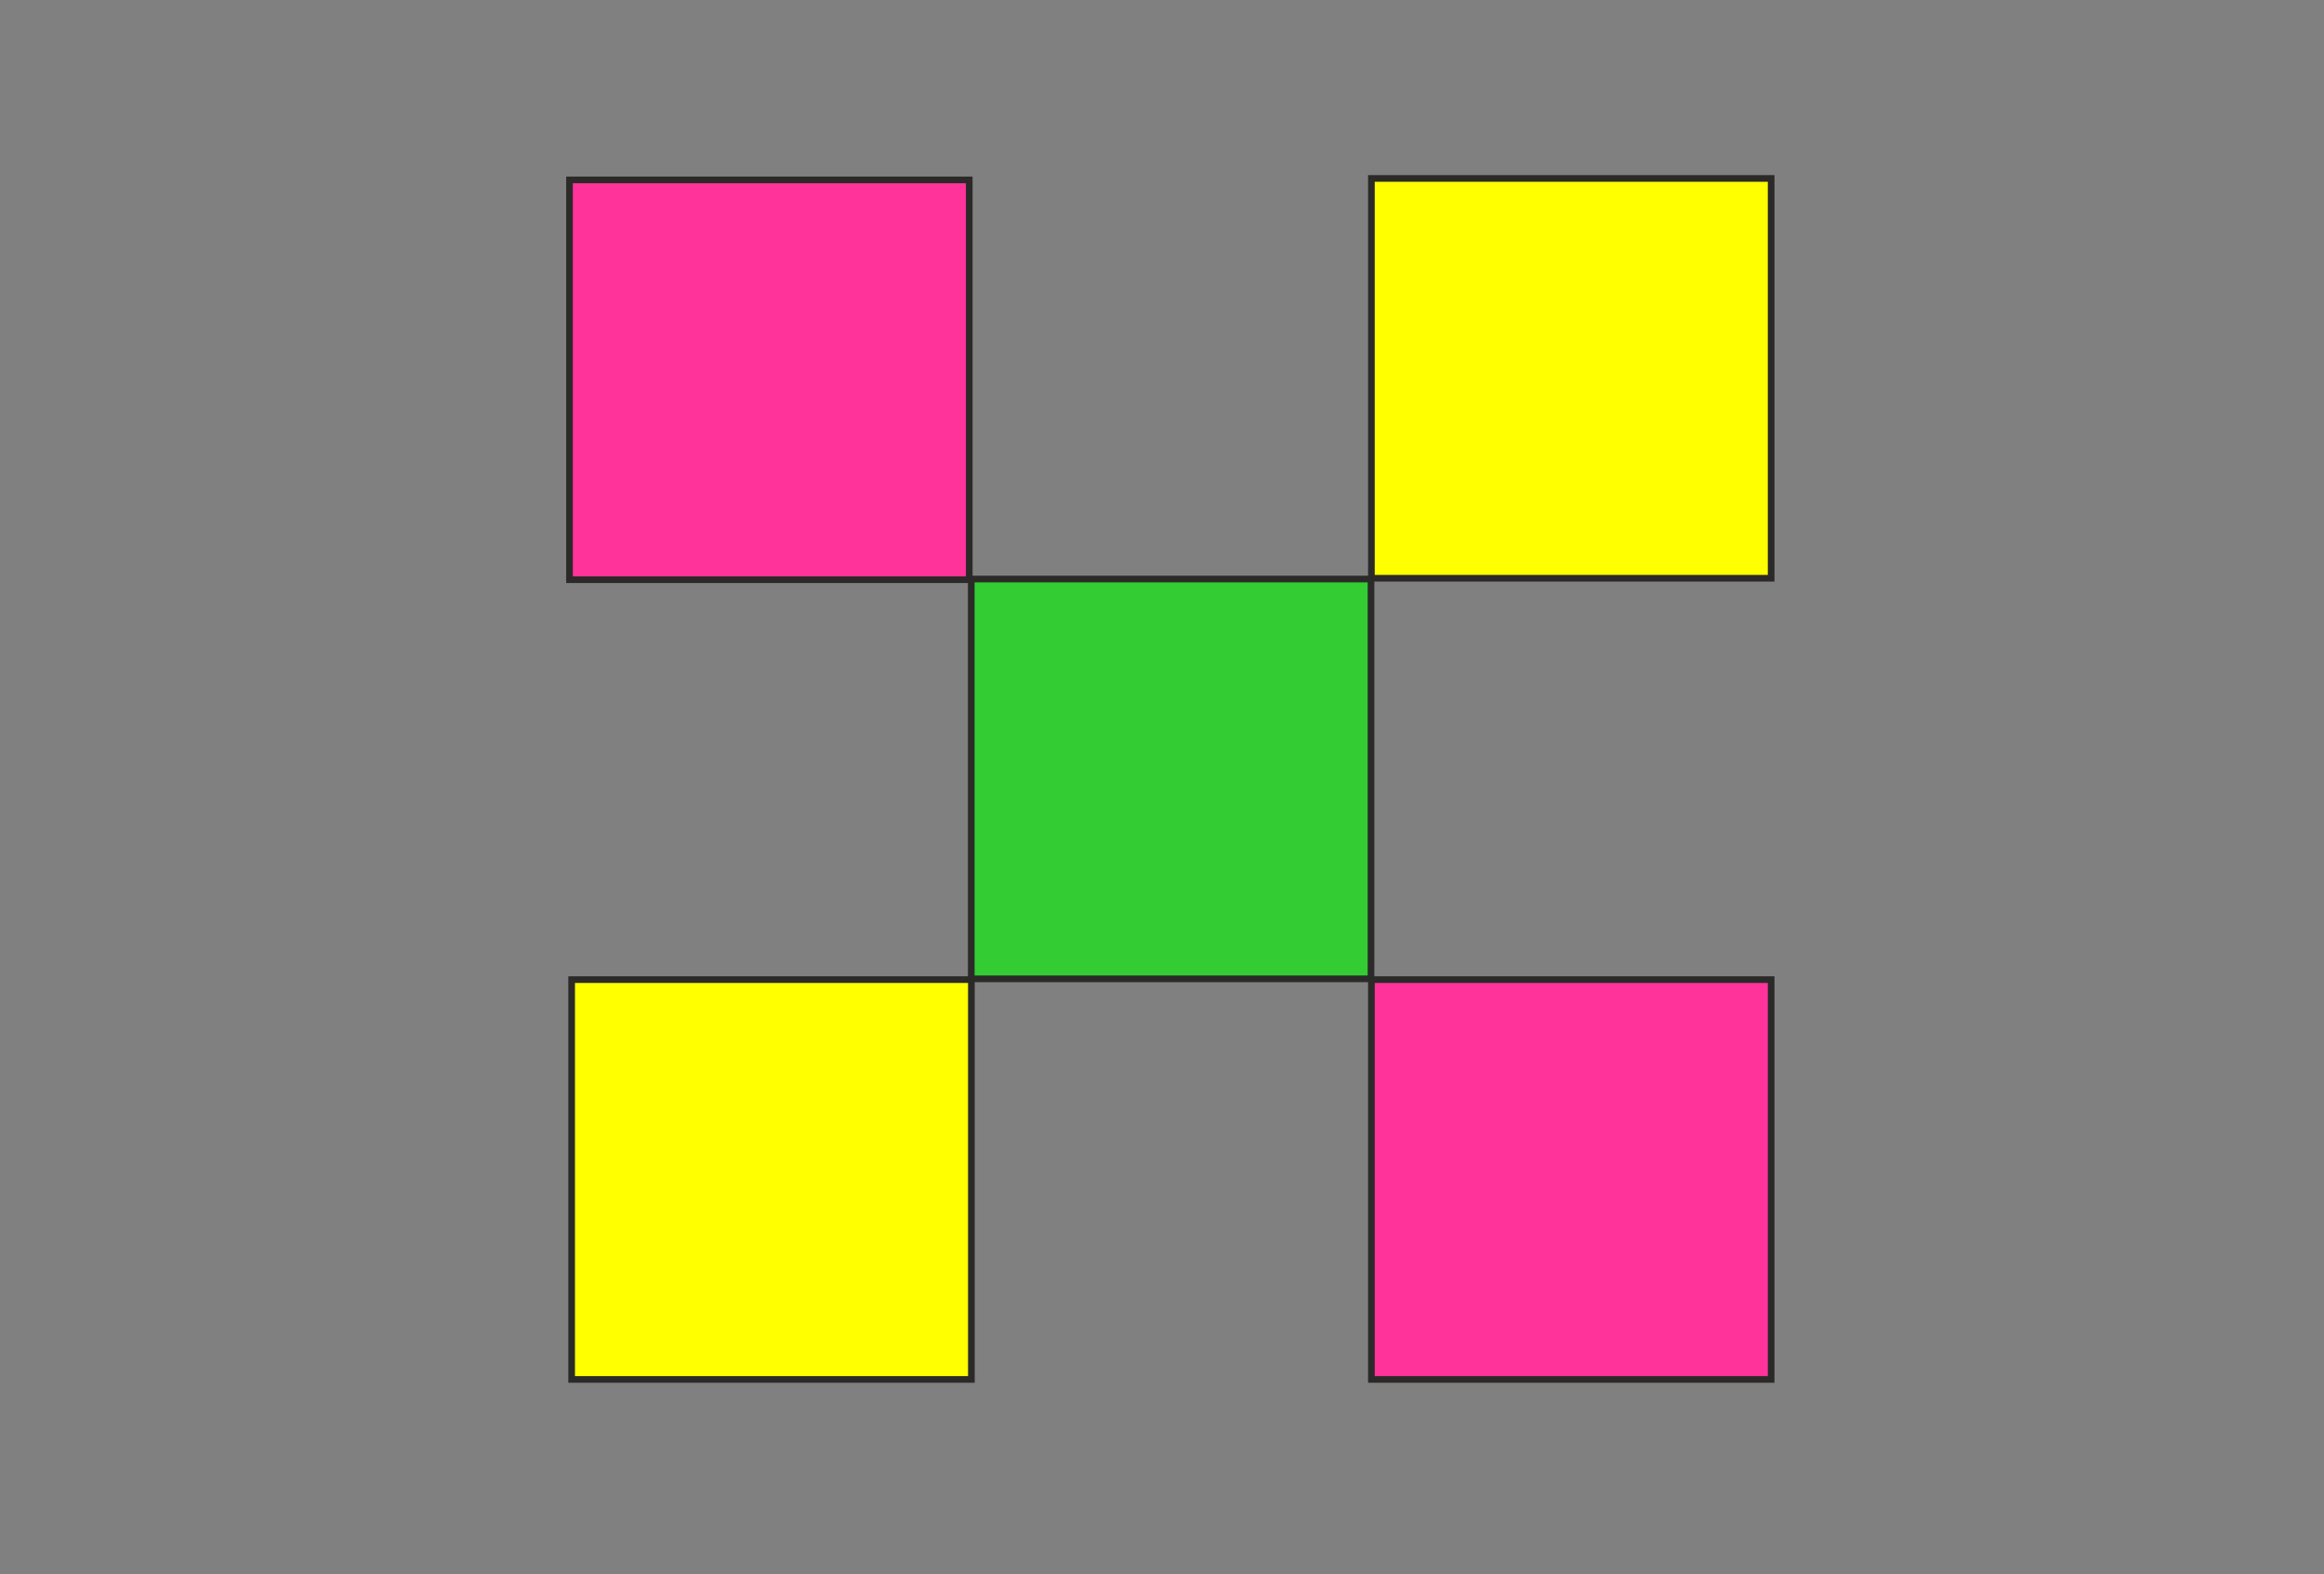 <svg xmlns="http://www.w3.org/2000/svg" viewBox="0 0 17441 11811"><rect x="0" y="0" width="17441" height="11811" fill="#808080" stroke="none"/><rect width="3000" height="3000" x="7289" y="4345" fill="#3C3" stroke="#2B2A29" stroke-width="50"/><rect width="3000" height="3000" x="10292" y="1339" fill="#ff0" stroke="#2B2A29" stroke-width="50"/><rect width="3000" height="3000" x="10292" y="7351" fill="#F39" stroke="#2B2A29" stroke-width="50"/><rect width="3000" height="3000" x="4290" y="7351" fill="#ff0" stroke="#2B2A29" stroke-width="50"/><rect width="3000" height="3000" x="4274" y="1350" fill="#F39" stroke="#2B2A29" stroke-width="50"/></svg>